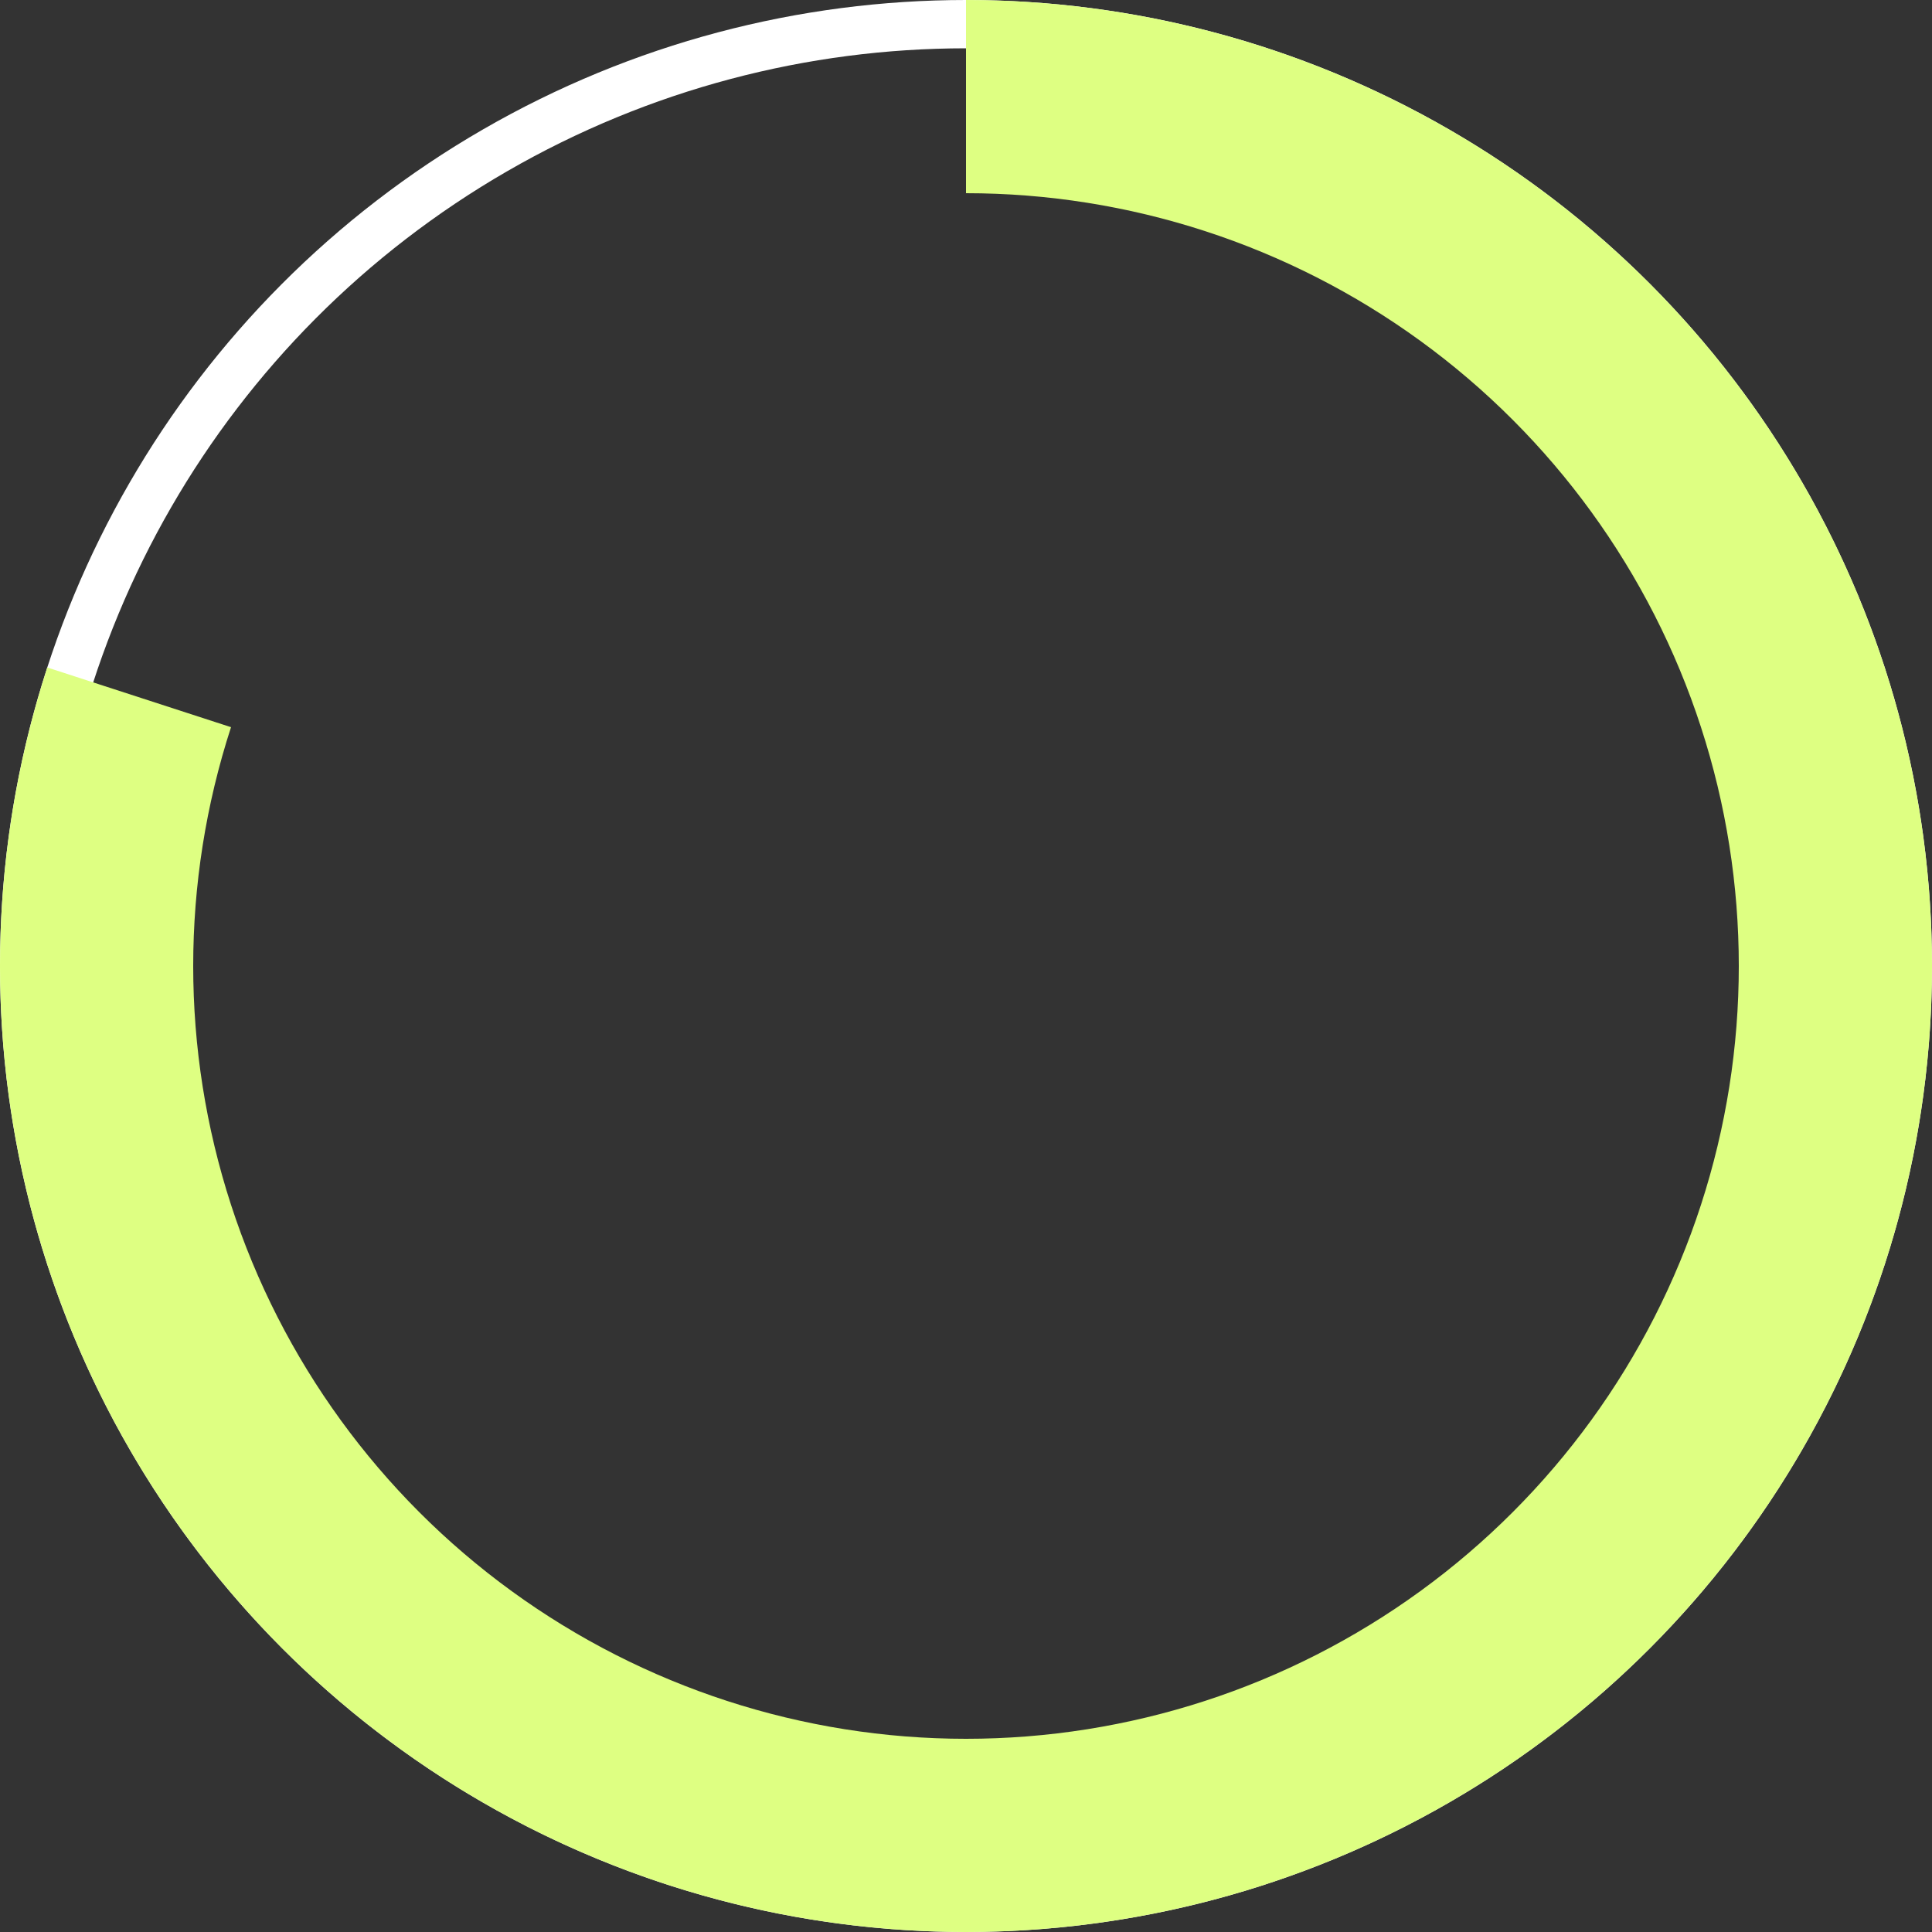 <svg width="80" height="80" viewBox="0 0 80 80" fill="none" xmlns="http://www.w3.org/2000/svg">
<rect x="0" y="0" width="80" height="80" fill="#333333" stroke="none"/>
<circle cx="40" cy="40" r="39" stroke="white" stroke-width="2"/>
<path d="M40 0C48.447 1.00731e-07 56.678 2.674 63.511 7.639C70.345 12.604 75.432 19.606 78.042 27.639C80.653 35.673 80.653 44.327 78.042 52.361C75.432 60.394 70.345 67.396 63.511 72.361C56.678 77.326 48.447 80 40 80C31.553 80 23.323 77.326 16.489 72.361C9.655 67.396 4.568 60.394 1.958 52.361C-0.653 44.327 -0.653 35.673 1.958 27.639L9.566 30.111C7.478 36.538 7.478 43.462 9.566 49.889C11.654 56.316 15.724 61.916 21.191 65.888C26.658 69.861 33.242 72 40 72C46.758 72 53.342 69.861 58.809 65.888C64.276 61.916 68.346 56.316 70.434 49.889C72.522 43.462 72.522 36.538 70.434 30.111C68.346 23.684 64.276 18.084 58.809 14.111C53.342 10.139 46.758 8 40 8V0Z" fill="#DEFF82"/>
</svg>
